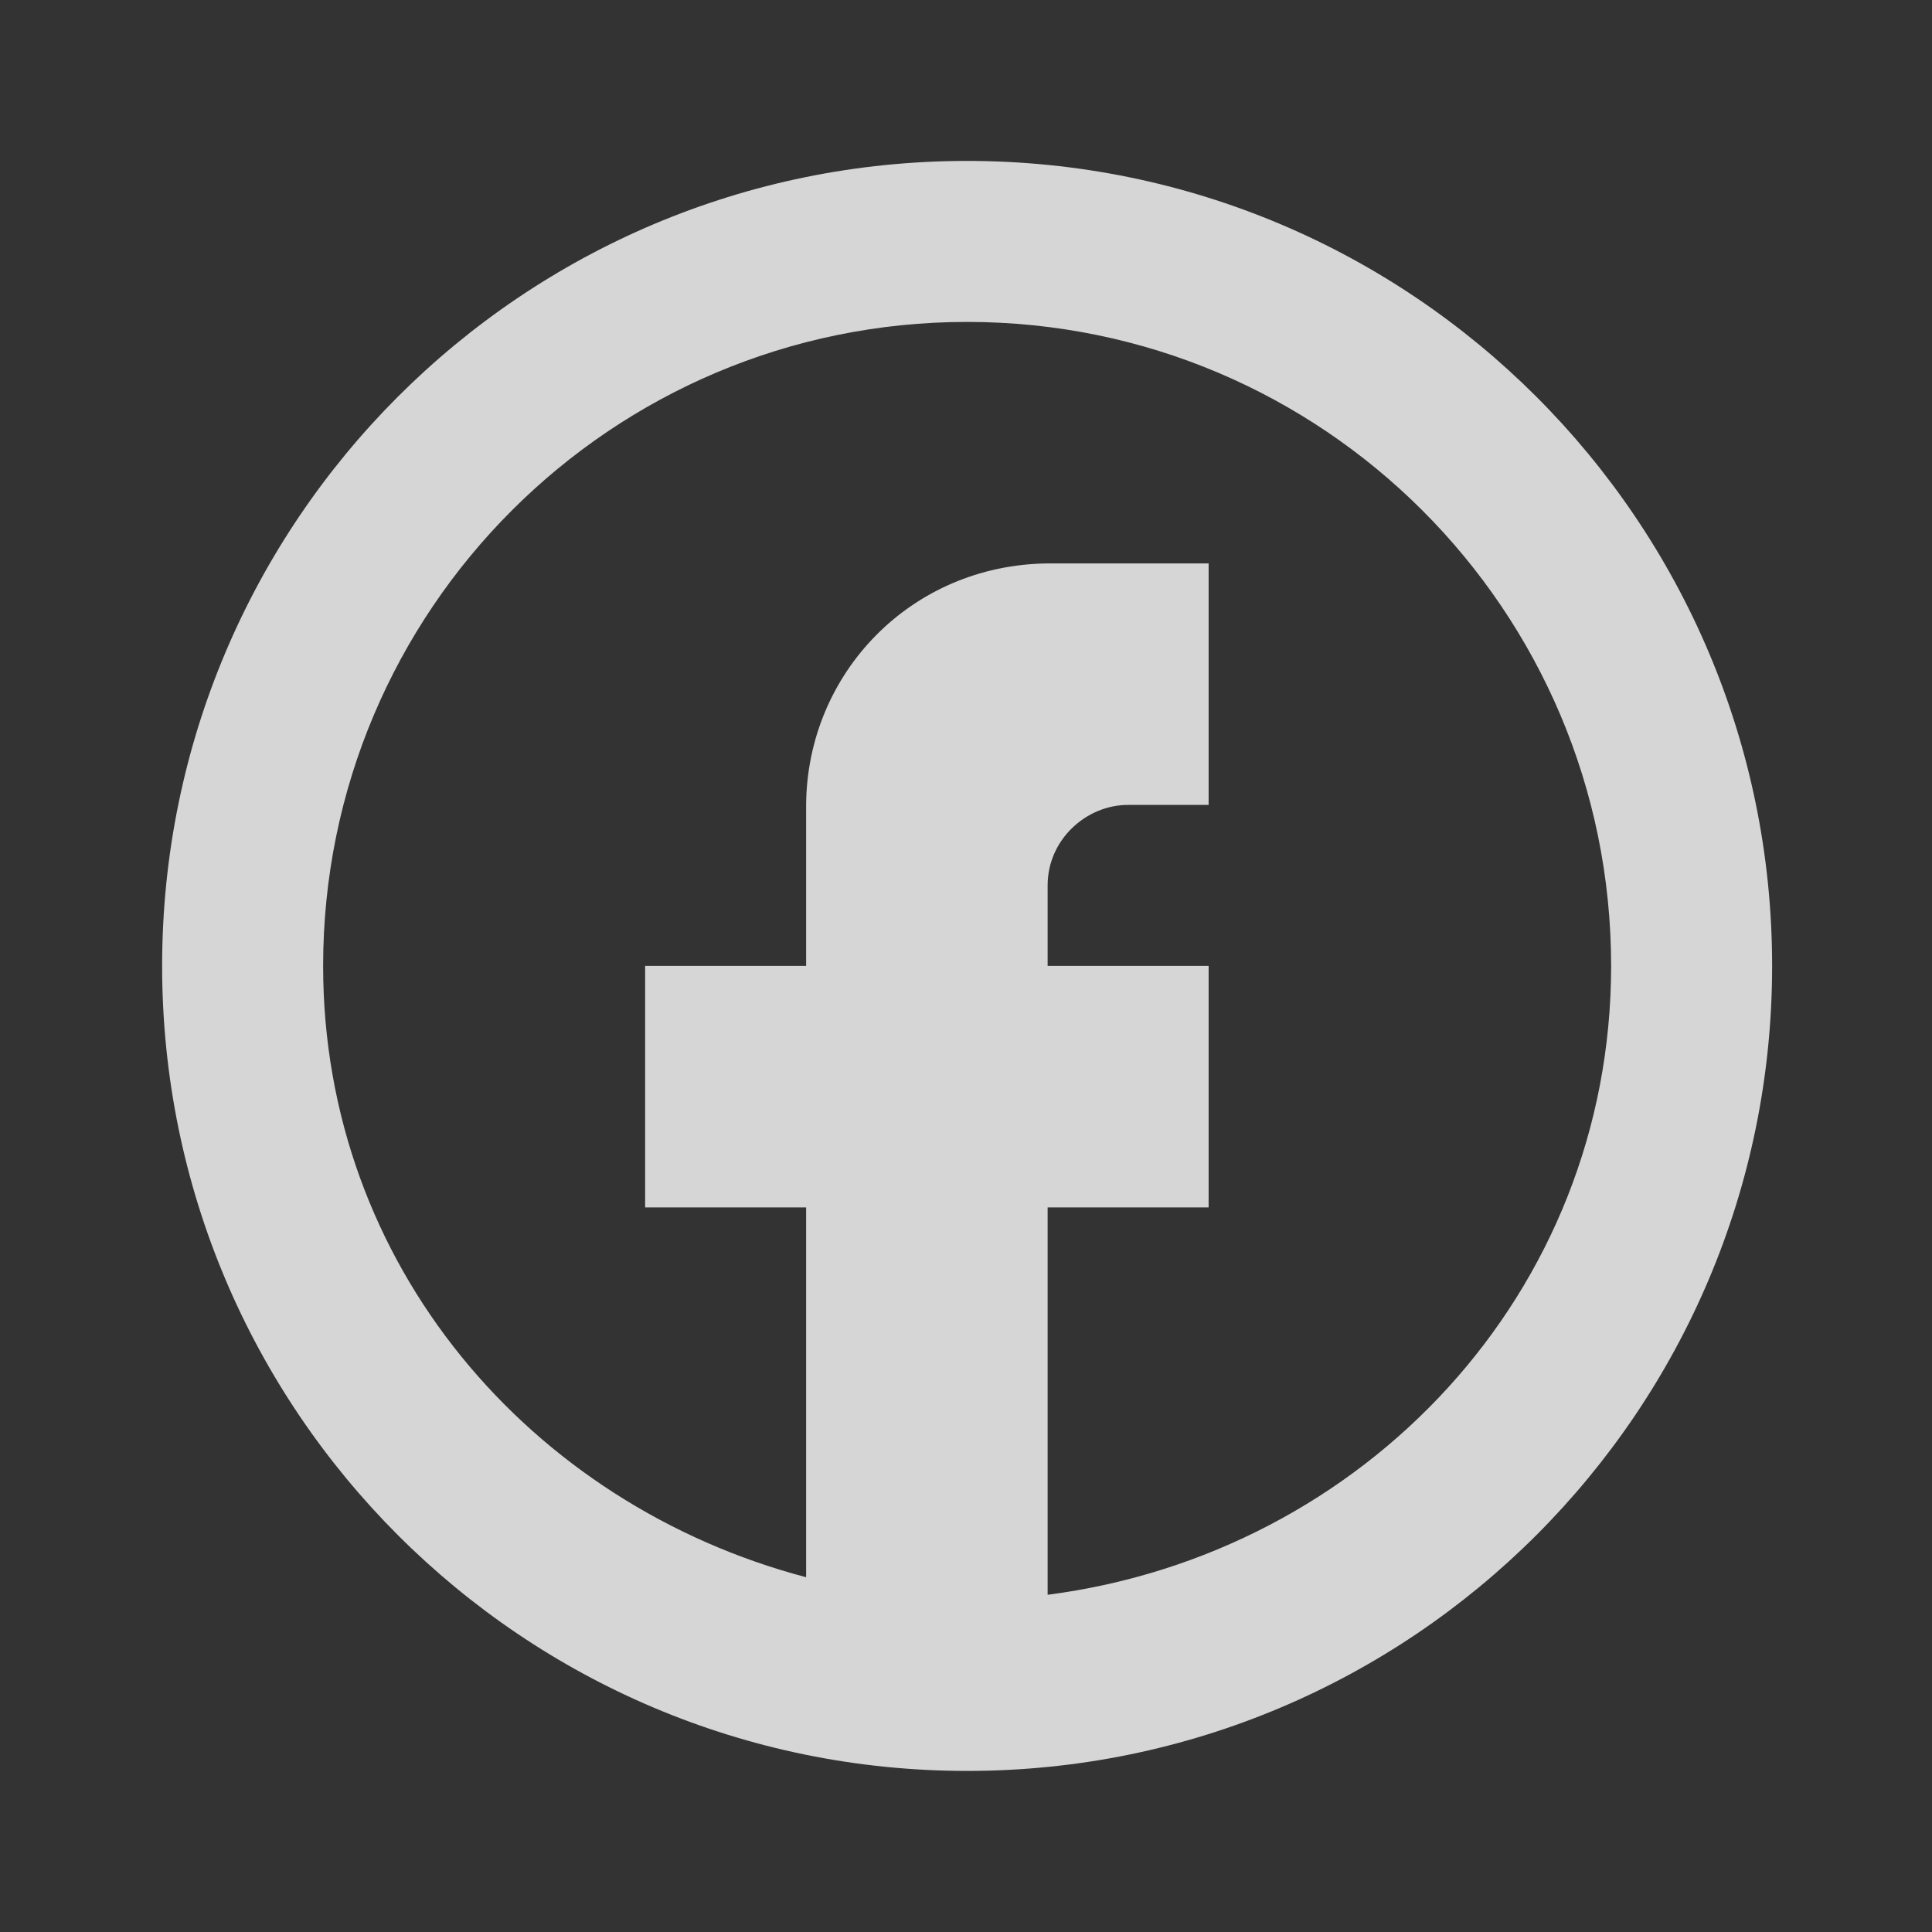 <svg width="24" height="24" viewBox="0 0 24 24" fill="none" xmlns="http://www.w3.org/2000/svg">
<rect x="0" y="0" width="24" height="24" fill="#333333" stroke="none"/>
<path d="M12.014 1.999C6.491 1.999 2.014 6.476 2.014 11.999C2.014 17.522 6.491 21.999 12.014 21.999C17.537 21.999 22.014 17.522 22.014 11.999C22.014 6.476 17.537 1.999 12.014 1.999ZM12.014 3.999C16.432 3.999 20.014 7.581 20.014 11.999C20.014 16.065 16.941 19.302 13.014 19.811V14.999H15.014V11.999H13.014V10.999C13.014 10.429 13.495 9.998 14.014 9.999C14.31 9.999 15.014 9.999 15.014 9.999V6.999H13.014C11.315 7.018 10.025 8.365 10.014 9.999V11.999H8.014V14.999H10.014V19.593C6.587 18.689 4.014 15.71 4.014 11.999C4.014 7.581 7.595 3.999 12.014 3.999Z" fill="white" fill-opacity="0.8"/>
</svg>
